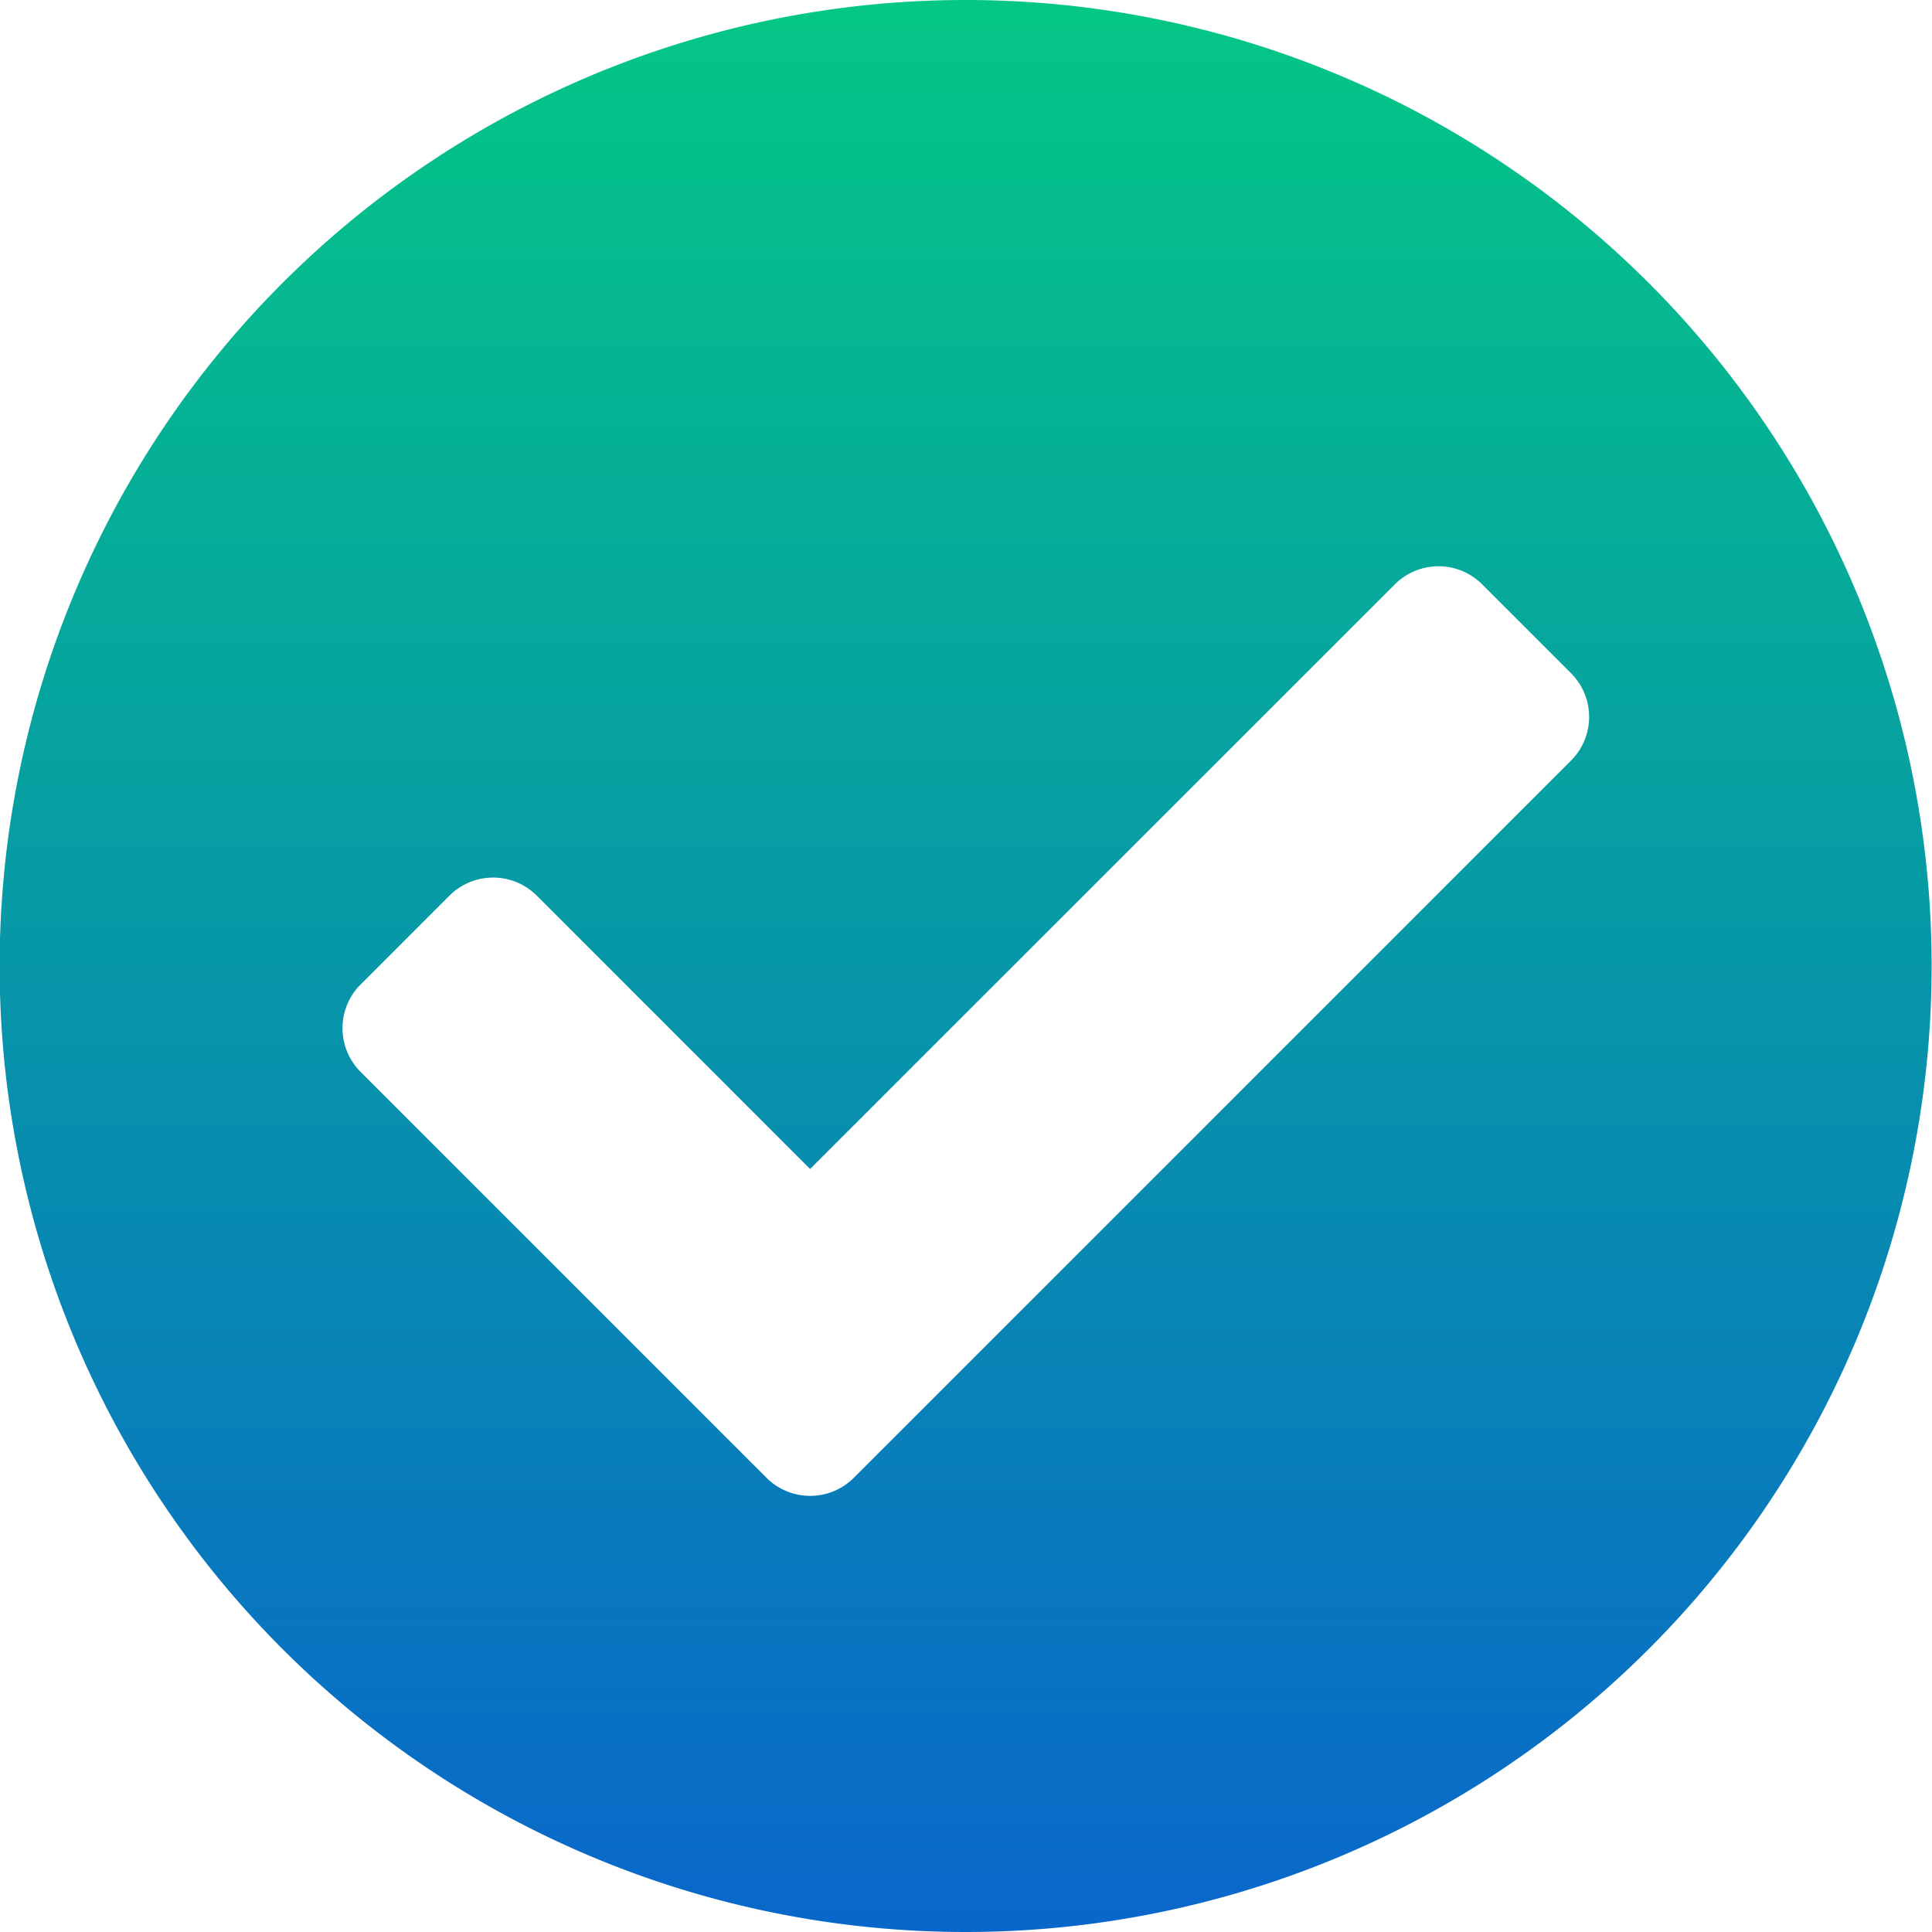 <svg xmlns="http://www.w3.org/2000/svg" xmlns:xlink="http://www.w3.org/1999/xlink" width="15.64" height="15.64" viewBox="0 0 15.64 15.64">
  <defs>
    <linearGradient id="linear-gradient" x1="0.5" x2="0.5" y2="1" gradientUnits="objectBoundingBox">
      <stop offset="0" stop-color="#04c785"/>
      <stop offset="1" stop-color="#0966cb"/>
    </linearGradient>
  </defs>
  <path id="Icon_awesome-check-circle" data-name="Icon awesome-check-circle" d="M16.2,8.383A7.82,7.82,0,1,1,8.383.563,7.82,7.82,0,0,1,16.2,8.383ZM7.478,12.523l5.8-5.8a.5.5,0,0,0,0-.713l-.713-.713a.5.5,0,0,0-.714,0L7.121,10.026,4.912,7.817a.5.5,0,0,0-.714,0l-.713.713a.5.5,0,0,0,0,.713l3.279,3.279A.5.5,0,0,0,7.478,12.523Z" transform="translate(-0.563 -0.563)" fill="url(#linear-gradient)"/>
</svg>